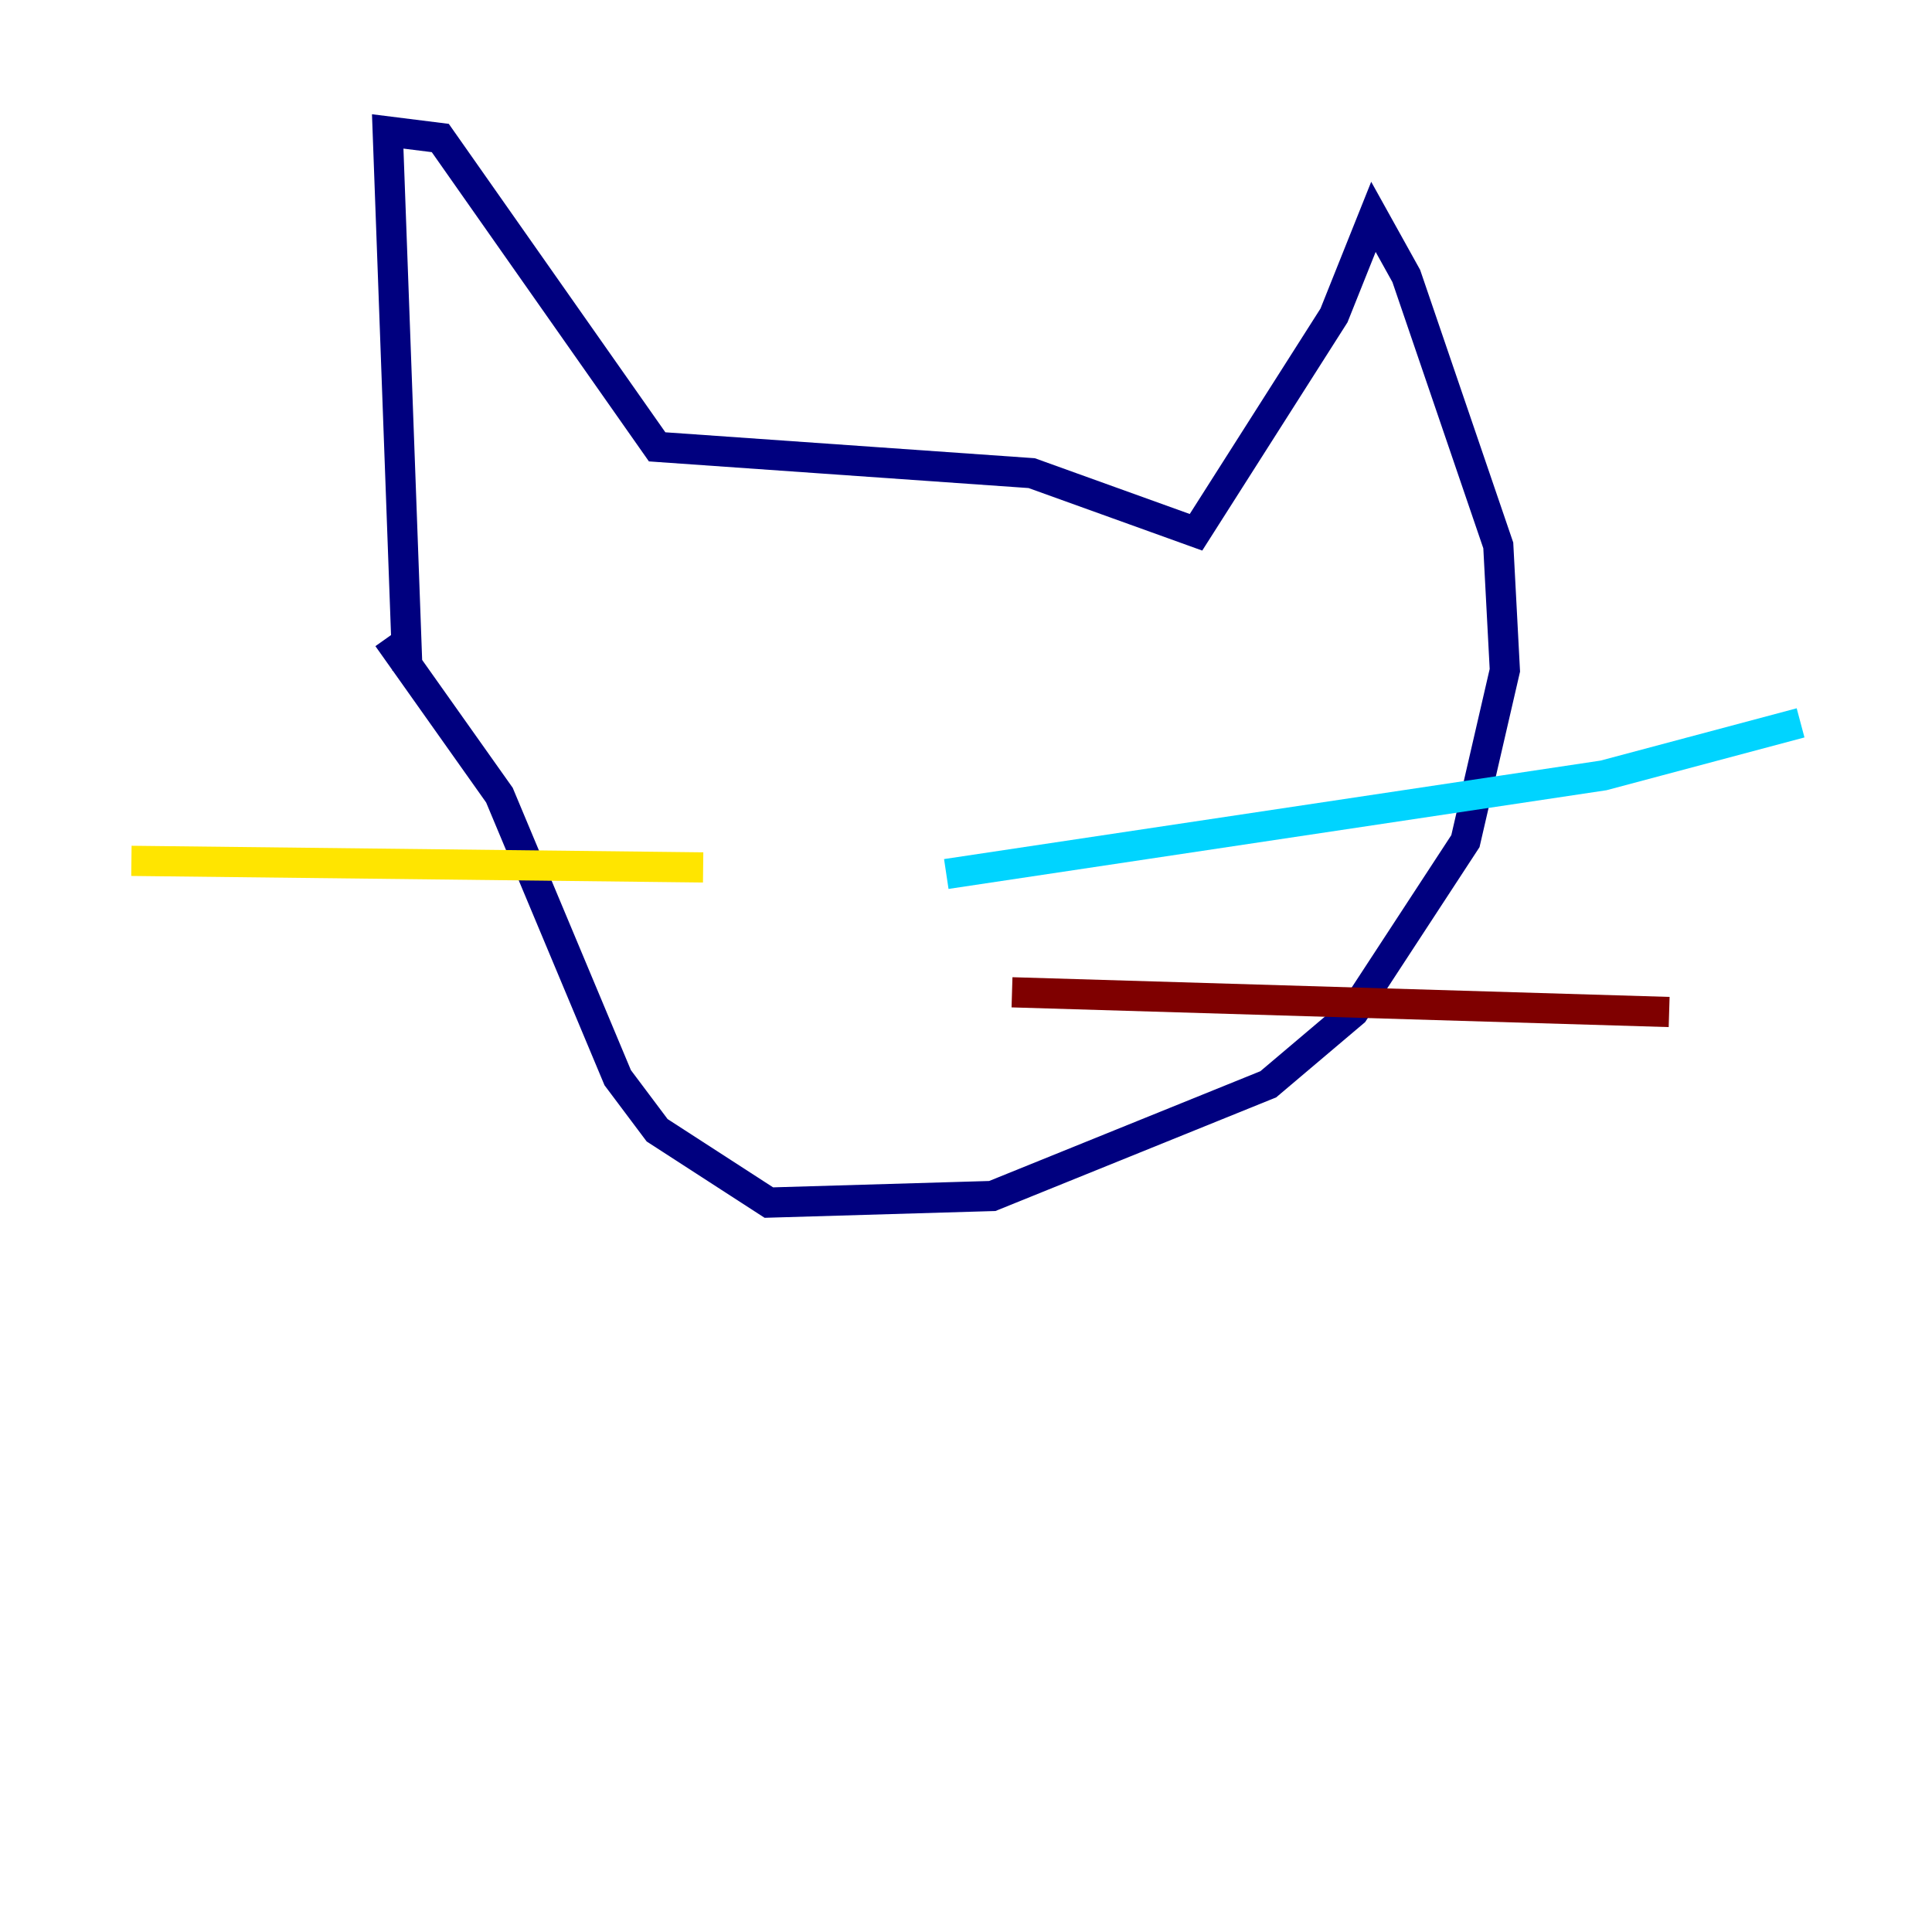 <?xml version="1.0" encoding="utf-8" ?>
<svg baseProfile="tiny" height="128" version="1.2" viewBox="0,0,128,128" width="128" xmlns="http://www.w3.org/2000/svg" xmlns:ev="http://www.w3.org/2001/xml-events" xmlns:xlink="http://www.w3.org/1999/xlink"><defs /><polyline fill="none" points="26.993,44.408 25.687,8.707 29.17,9.143 43.537,29.605 68.354,31.347 79.238,35.265 88.381,20.898 90.993,14.367 93.17,18.286 99.265,36.136 99.701,44.408 97.088,55.728 89.687,67.048 84.027,71.837 65.742,79.238 50.939,79.674 43.537,74.884 40.925,71.401 33.088,52.68 25.687,42.231" stroke="#00007f" stroke-width="2" /><polyline fill="none" points="62.694,57.905 106.231,51.374 119.293,47.891" stroke="#00d4ff" stroke-width="2" /><polyline fill="none" points="46.585,57.469 8.707,57.034" stroke="#ffe500" stroke-width="2" /><polyline fill="none" points="67.048,65.742 110.585,67.048" stroke="#7f0000" stroke-width="2" /></svg>